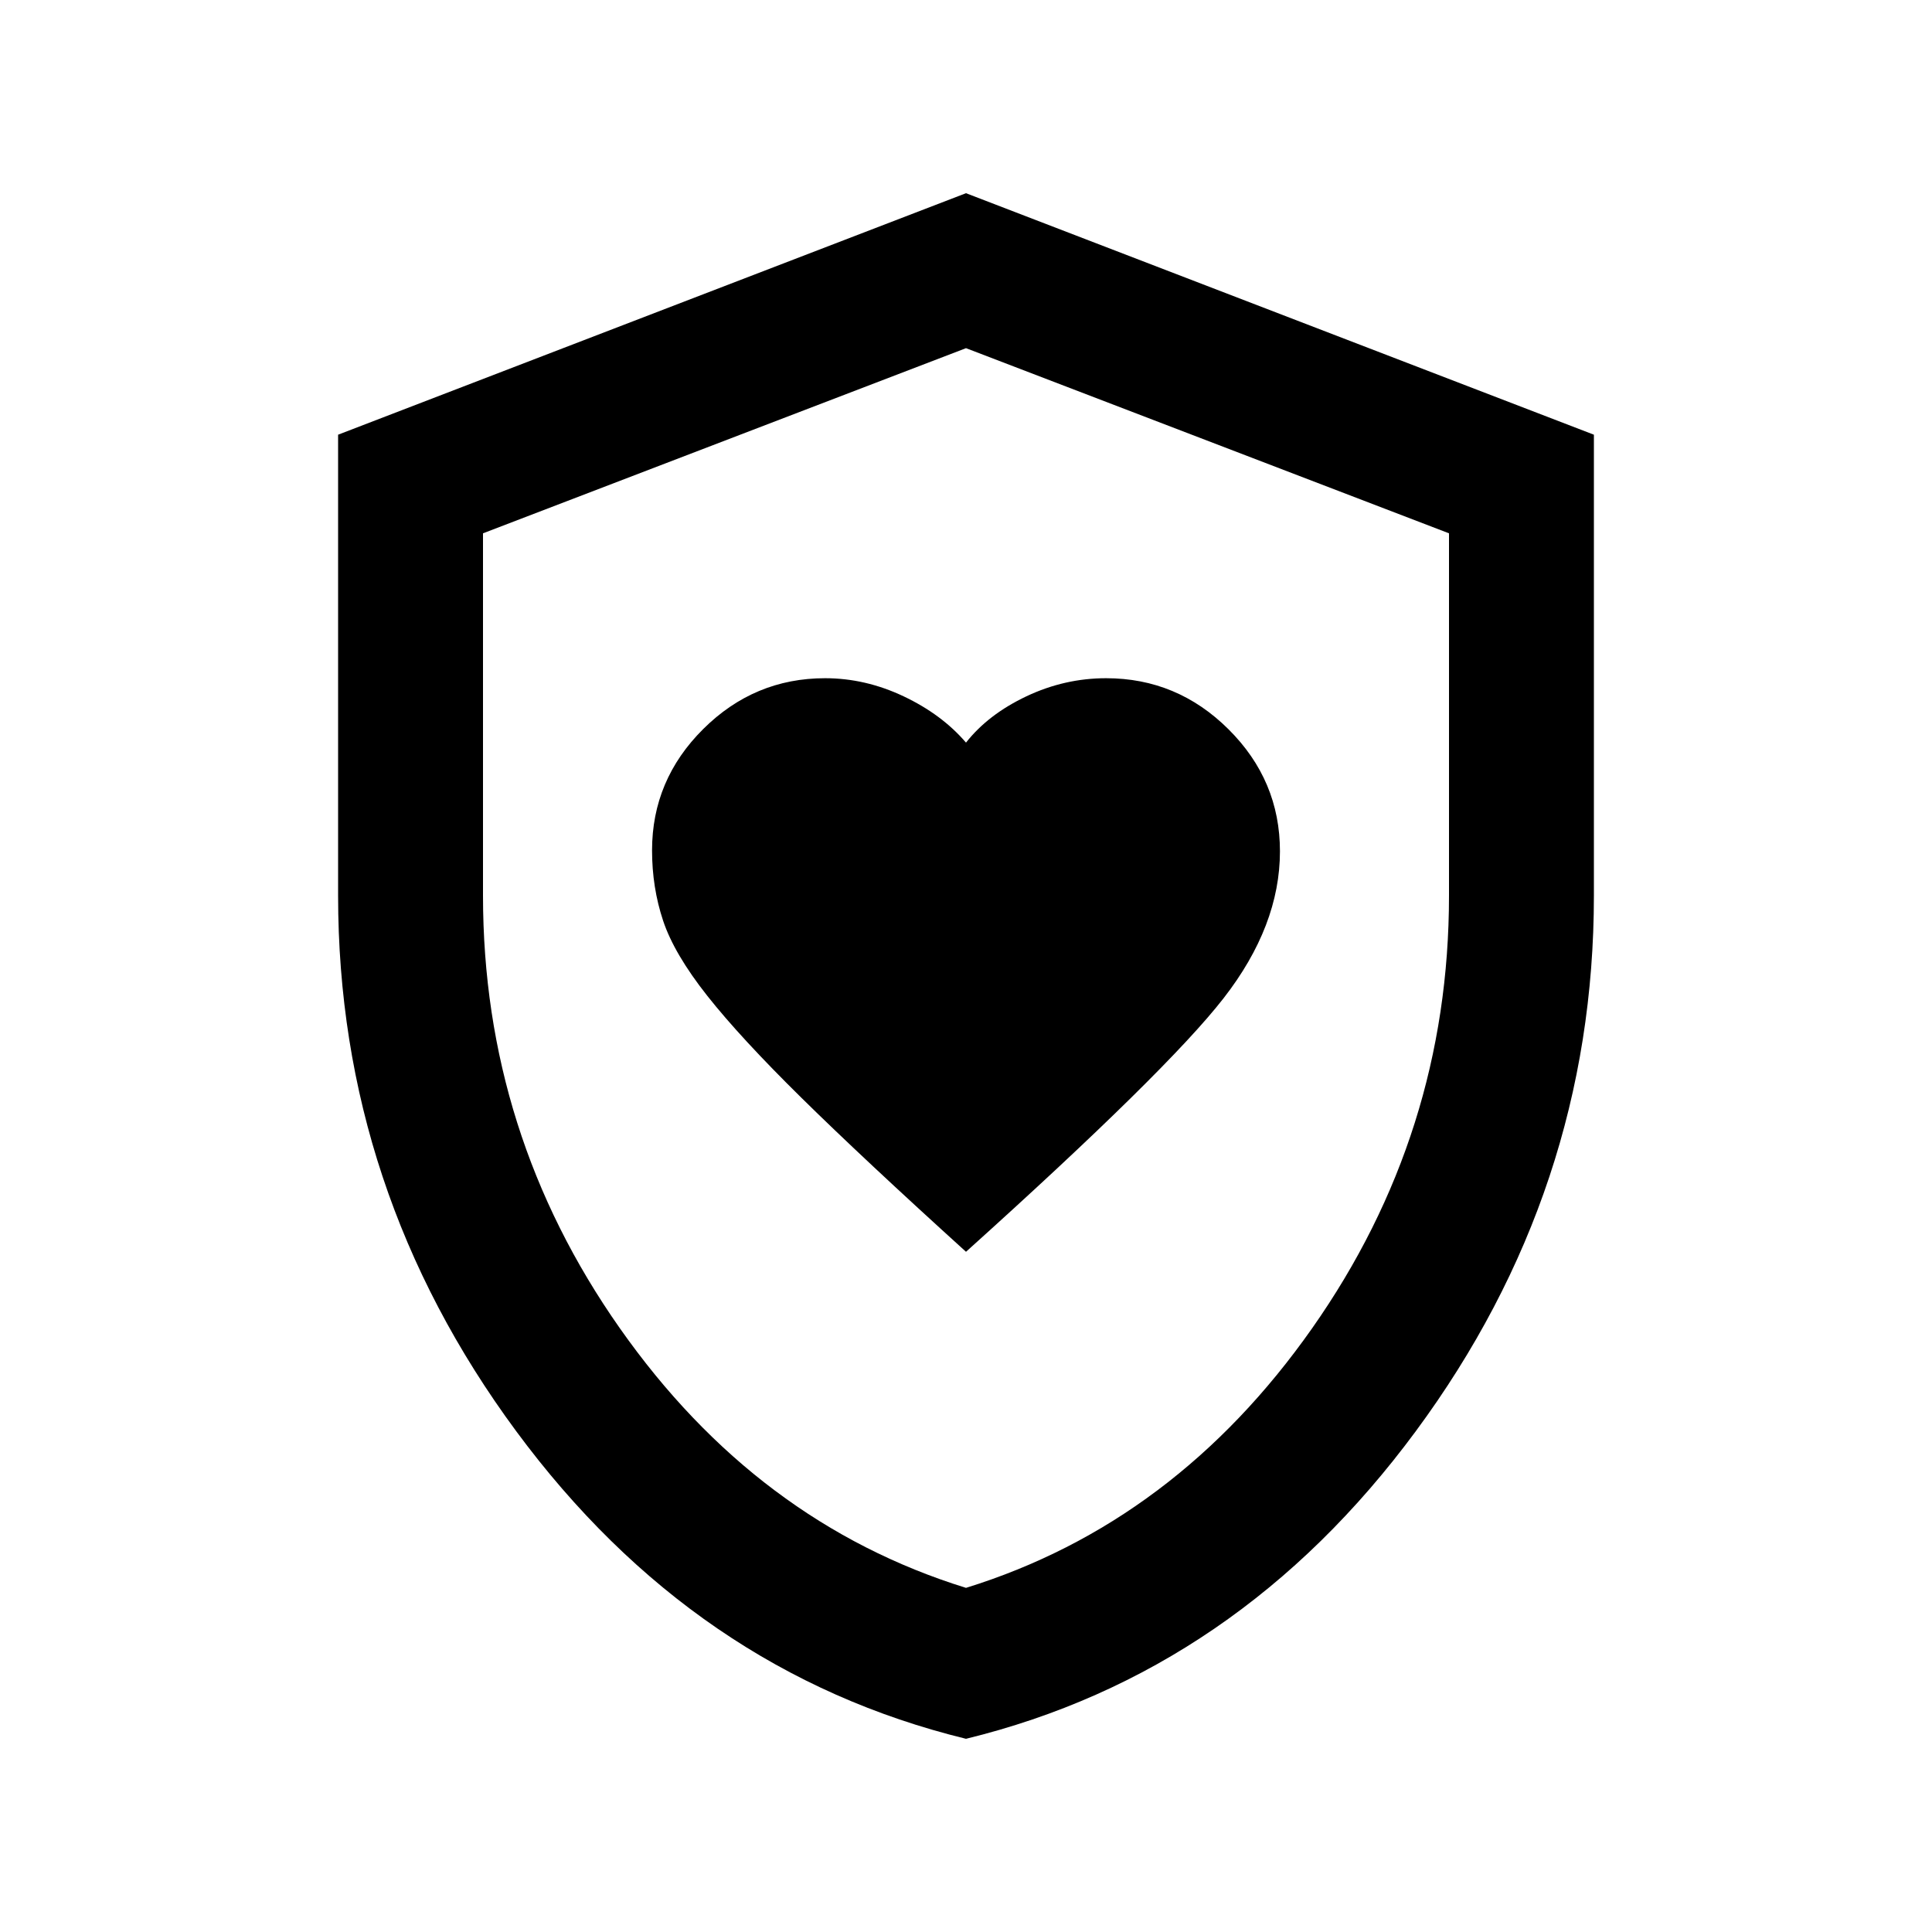 <svg xmlns="http://www.w3.org/2000/svg" height="20" viewBox="0 -960 960 960" width="20"><path d="M480-338q100-90 128-126t28-73q0-35.182-25.523-60.591T549.615-623Q529-623 510-614q-19 9-30 23-12-14-31-23t-39-9q-35.182 0-60.591 25.271T324-537.467q0 18.467 5.5 34.967t21.933 37.297q16.434 20.798 46.884 50.785T480-338Zm0 242q-135-33-223.5-152.843Q168-368.686 168-515v-229l312-120 312 120v229q0 146.314-88.5 266.157Q615-129 480-96Zm0-75q104-32.25 172-129t68-215v-180l-240-92-240 92v180q0 118.25 68 215t172 129Zm0-308Z"/></svg>